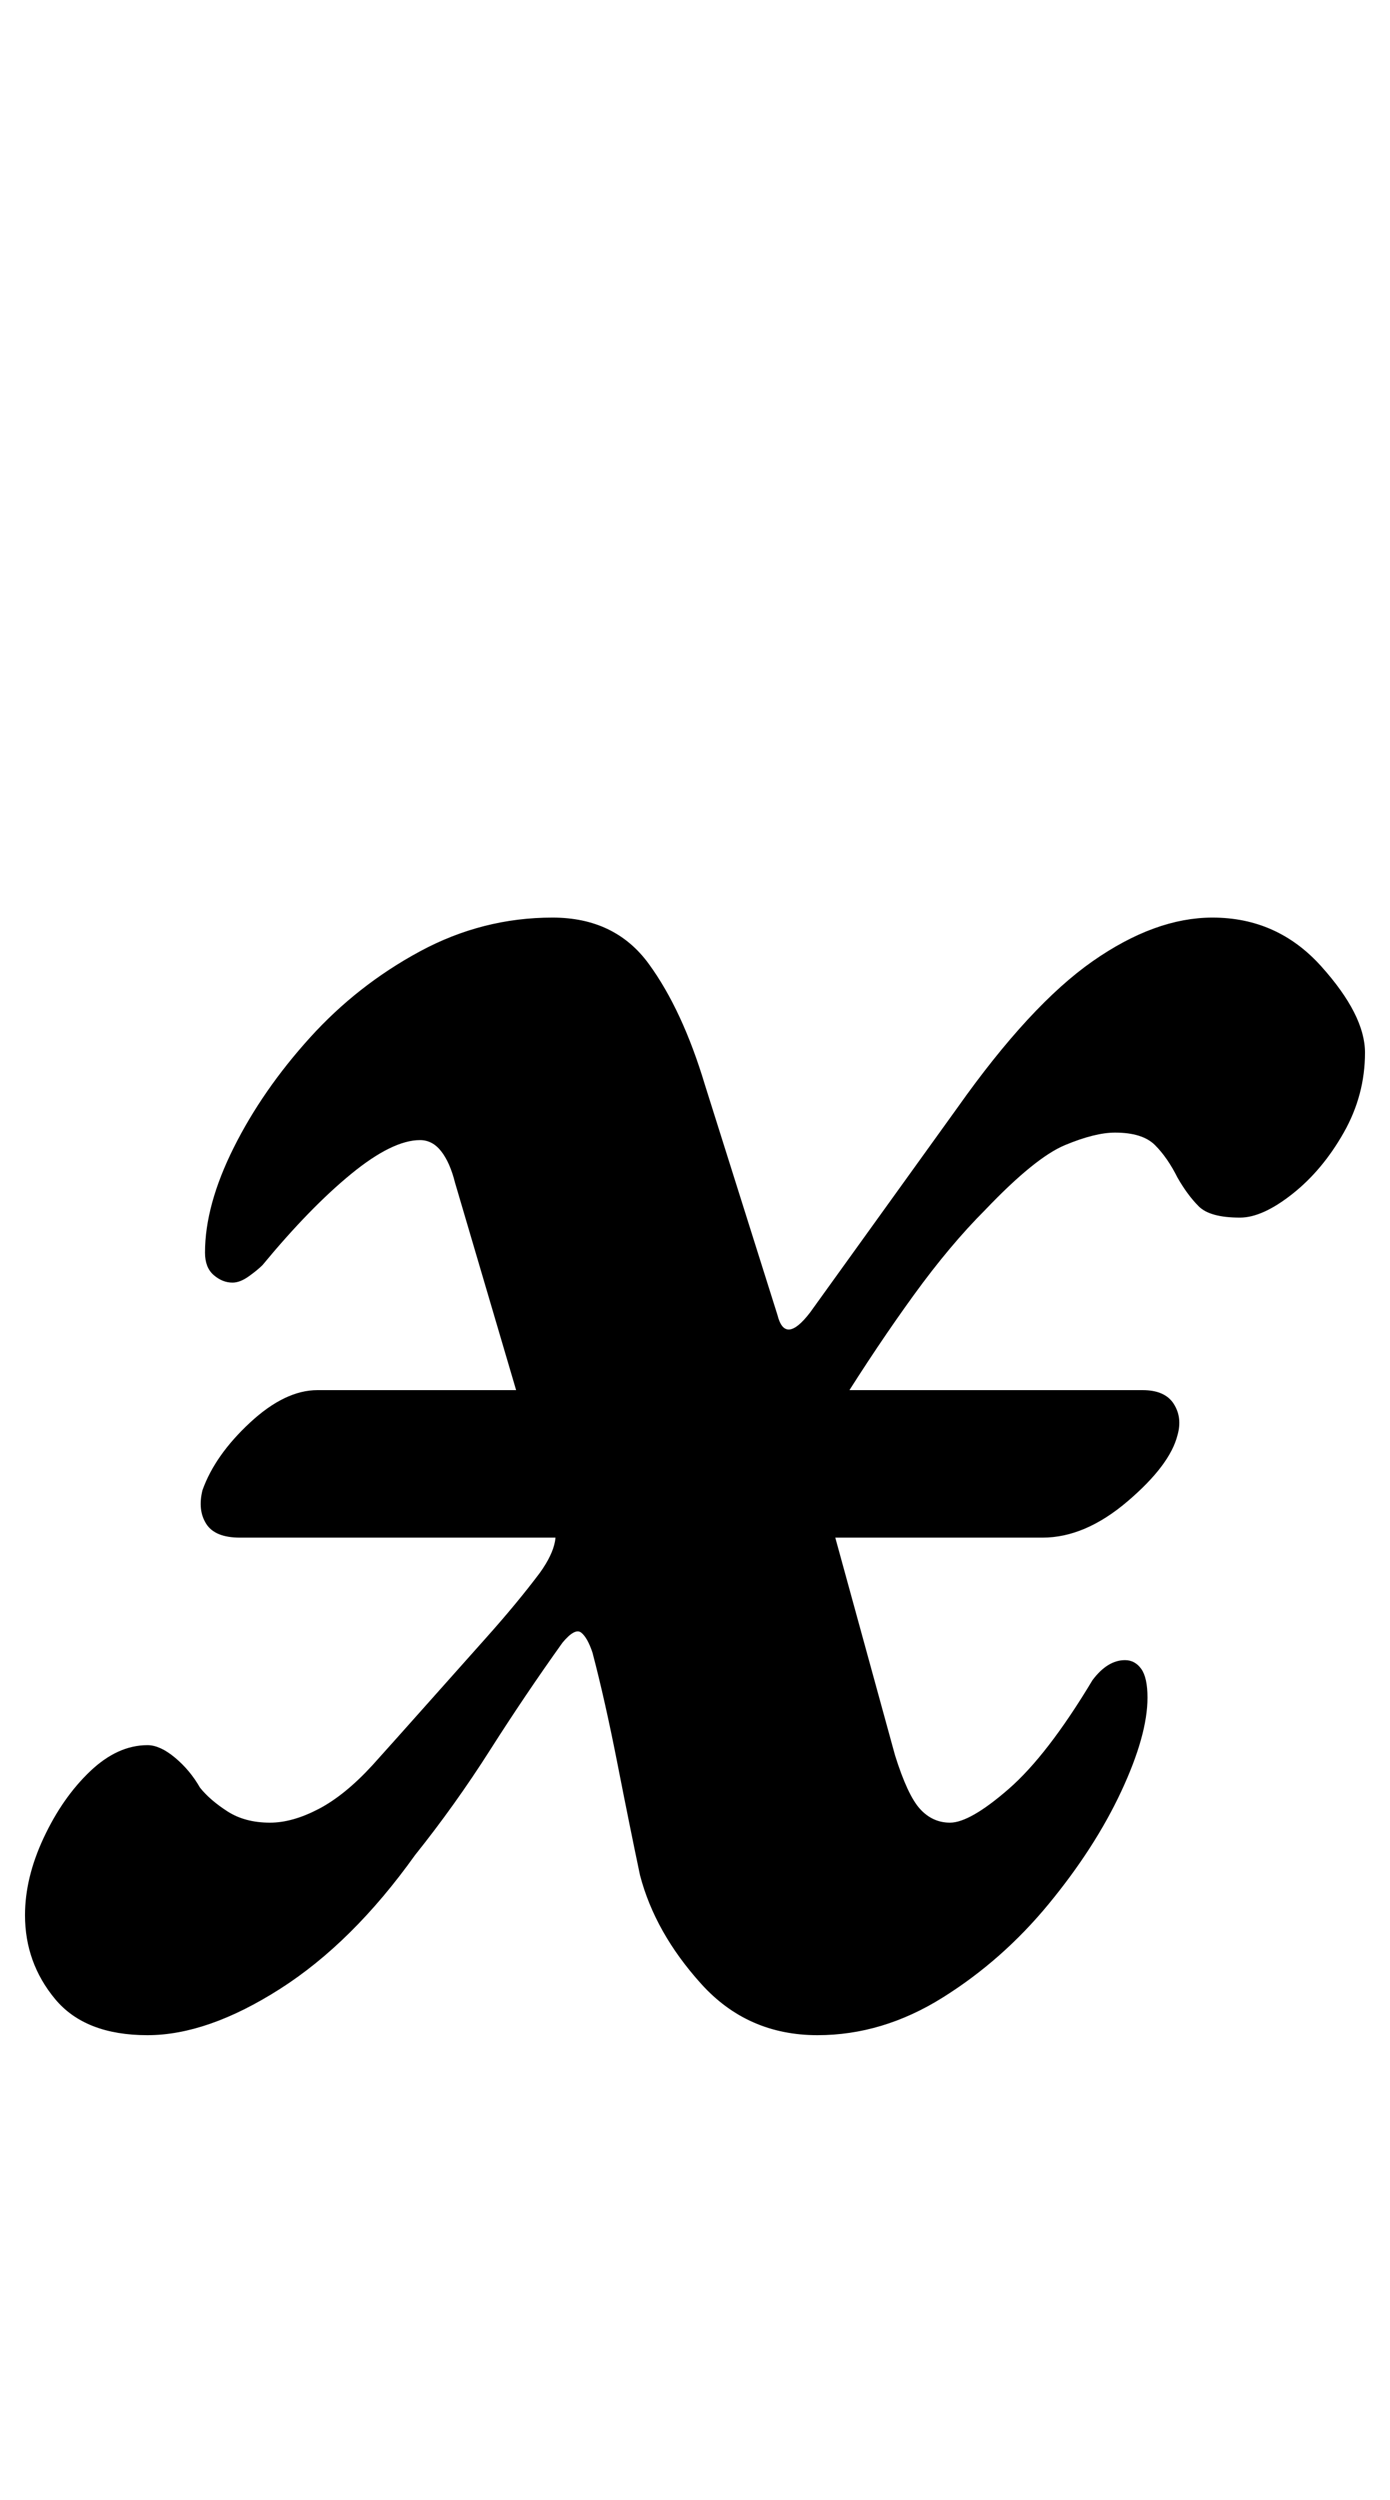 <?xml version="1.0" standalone="no"?>
<!DOCTYPE svg PUBLIC "-//W3C//DTD SVG 1.1//EN" "http://www.w3.org/Graphics/SVG/1.1/DTD/svg11.dtd" >
<svg xmlns="http://www.w3.org/2000/svg" xmlns:xlink="http://www.w3.org/1999/xlink" version="1.1" viewBox="-25 0 556 1000">
  <g transform="matrix(1 0 0 -1 0 800)">
   <path fill="currentColor"
d="M71 185q-10 0 -13.5 5.5t-1.5 13.5q5 14 19 27t27 13h330q9 0 12.5 -5.5t1.5 -12.5q-3 -12 -20 -26.5t-34 -14.5h-321zM34 -14q-25 0 -37 14.5t-12 33.5q0 15 7.5 31t18.5 26.5t23 10.5q5 0 11 -5t10 -12q4 -5 11 -9.5t17 -4.5q9 0 19.5 5.5t21.5 17.5q9 10 21 23.5
t24.5 27.5t21.5 26q5 7 6 12.5t-2 14.5l-38 129q-2 8 -5.5 12.5t-8.5 4.5q-11 0 -27.5 -13.5t-35.5 -36.5q-2 -2 -5.5 -4.5t-6.5 -2.5q-4 0 -7.5 3t-3.5 9q0 19 11.5 42t30.5 44t44 34.5t53 13.5q25 0 38.5 -18.5t22.5 -48.5l29 -92q3 -12 13 1l59 82q29 41 54 58.5t48 17.5
q26 0 43.5 -19.5t17.5 -34.5q0 -17 -8.5 -32t-20.5 -24.5t-21 -9.5q-12 0 -16.5 4.5t-8.5 11.5q-4 8 -9 13t-16 5q-8 0 -20 -5t-32 -26q-14 -14 -28.5 -34t-29.5 -44q-4 -9 -7 -17t1 -21l28 -102q5 -16 10 -21.5t12 -5.5q8 0 23.5 13.5t33.5 43.5q6 8 13 8q4 0 6.5 -3.5
t2.5 -11.5q0 -15 -10.5 -37.5t-29 -45t-42.5 -37.5t-50 -15q-28 0 -46.5 20.5t-24.5 43.5q-4 19 -9 44.5t-10 44.5q-2 6 -4.5 8t-7.5 -4q-15 -21 -29 -43t-30 -42q-25 -35 -54 -53.5t-53 -18.5z" />
  </g>

</svg>
